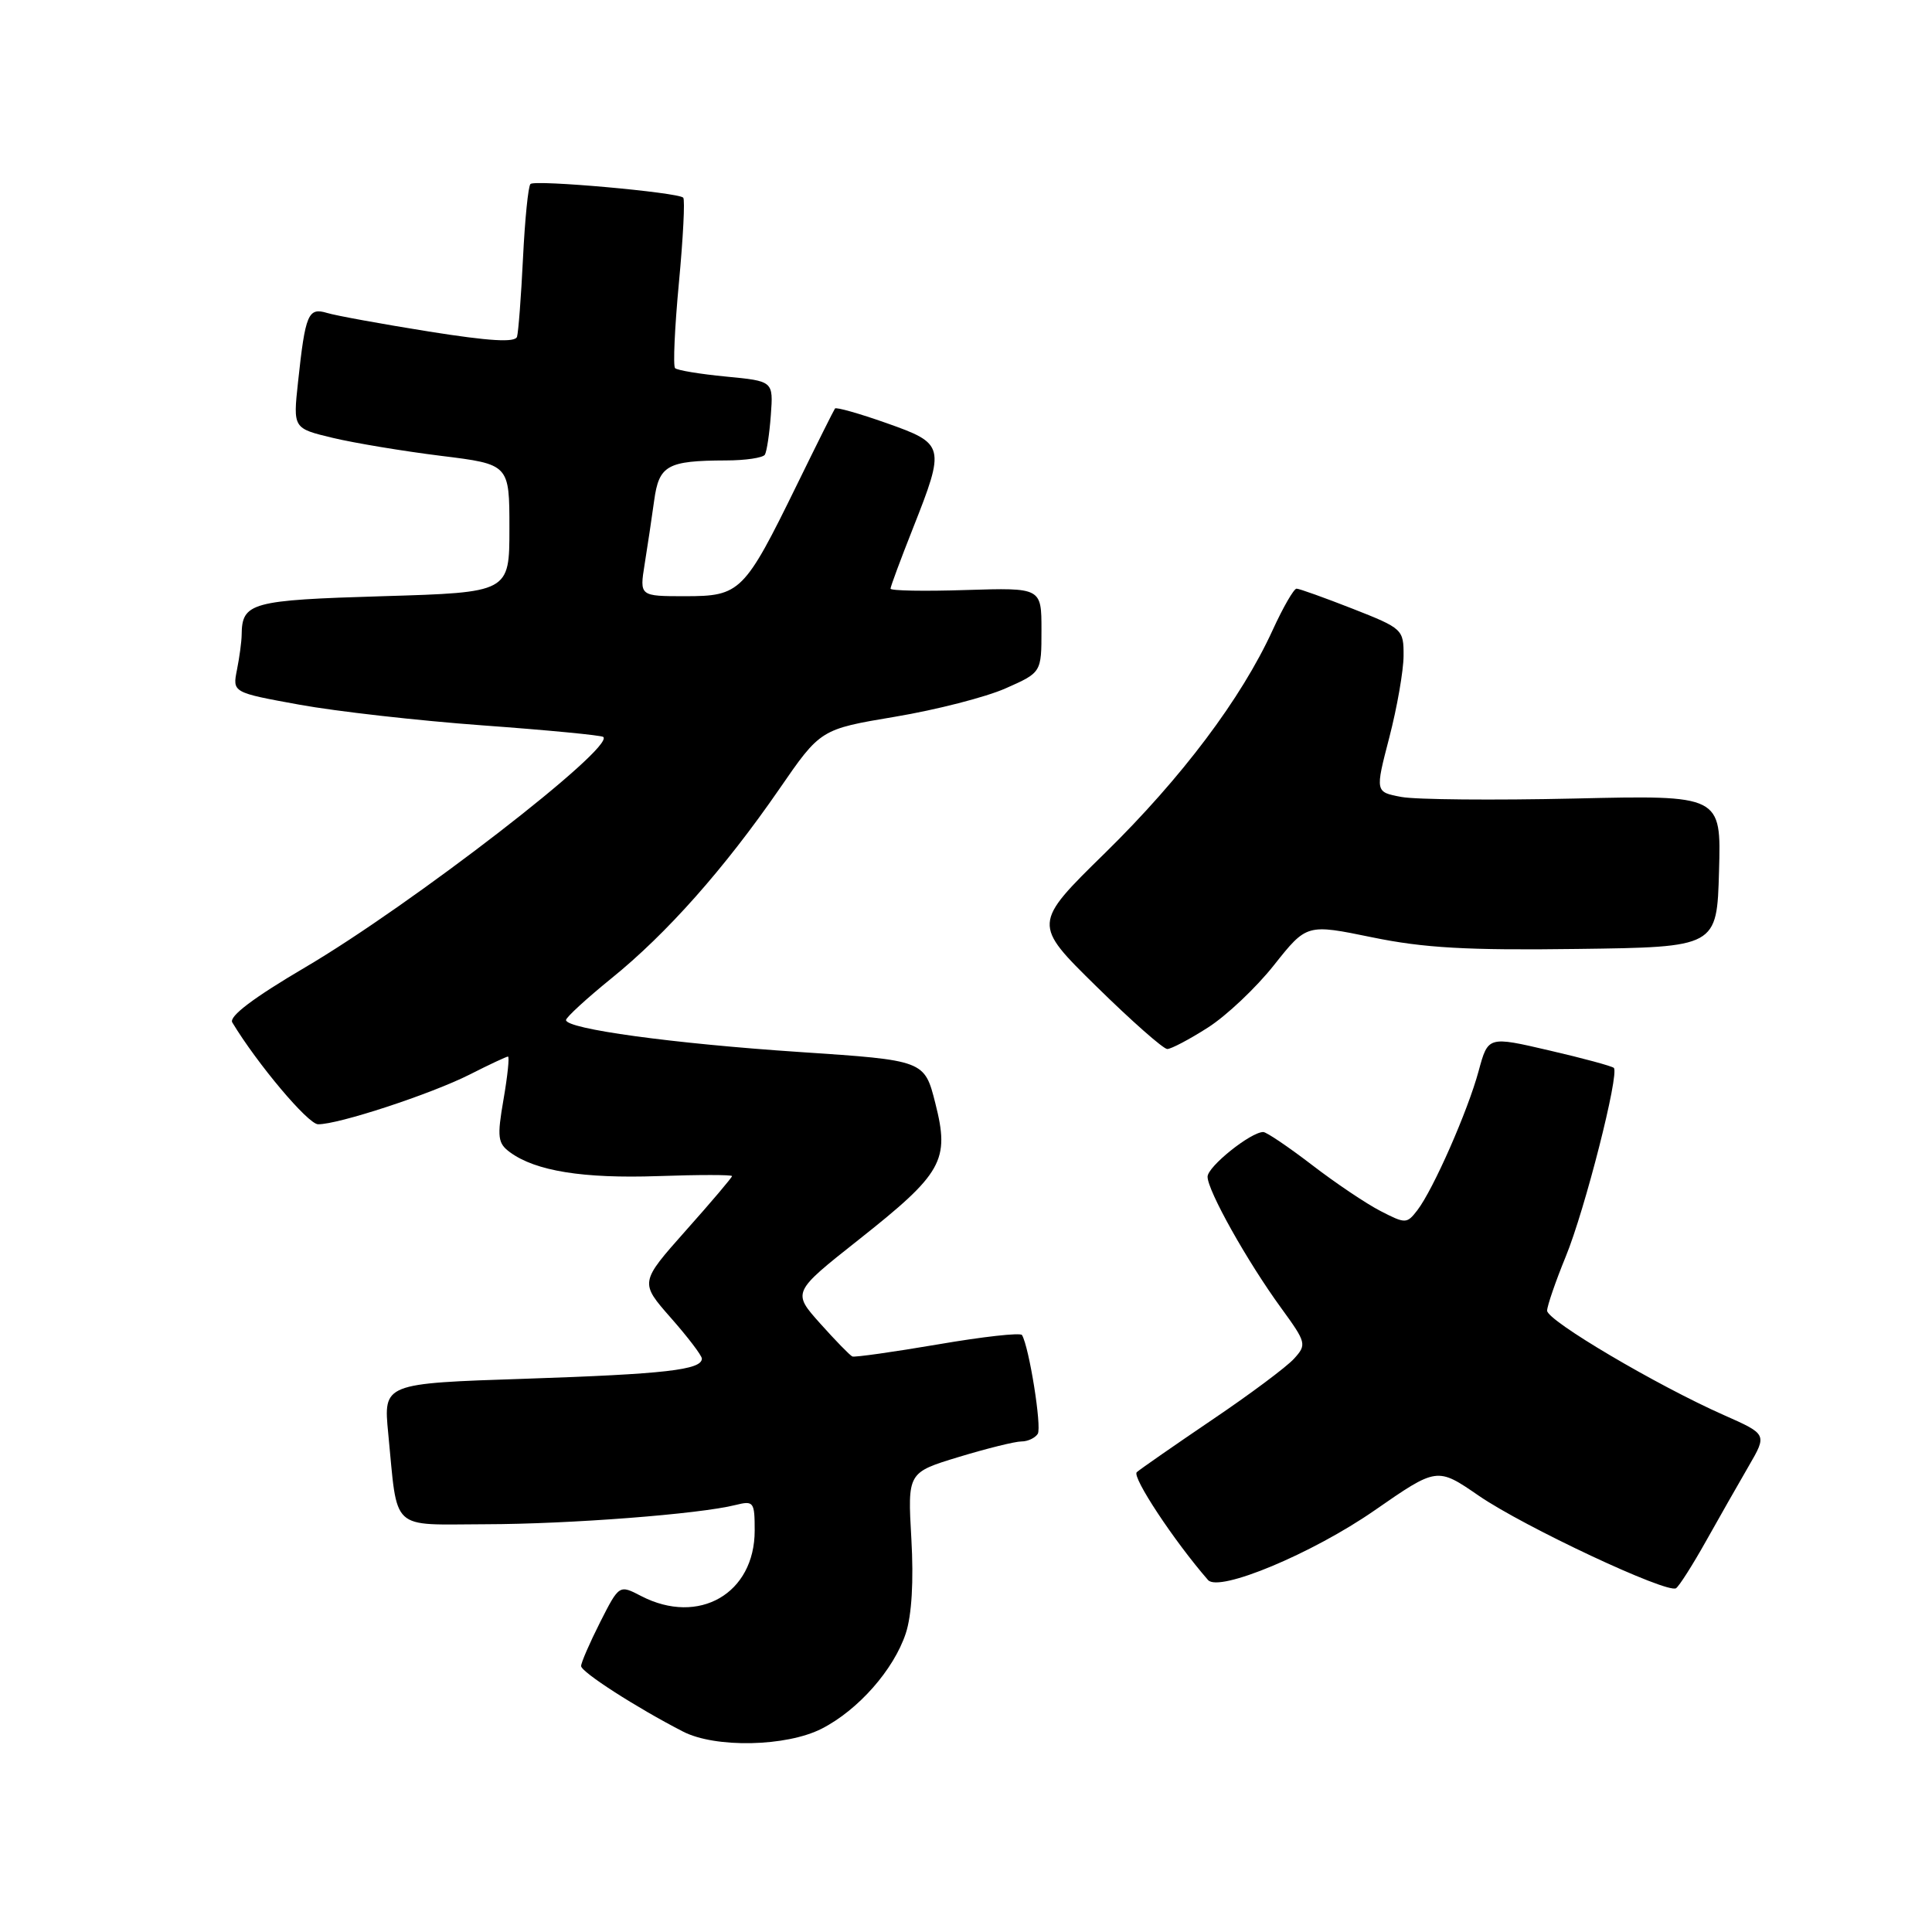 <?xml version="1.0" encoding="UTF-8" standalone="no"?>
<!DOCTYPE svg PUBLIC "-//W3C//DTD SVG 1.1//EN" "http://www.w3.org/Graphics/SVG/1.1/DTD/svg11.dtd" >
<svg xmlns="http://www.w3.org/2000/svg" xmlns:xlink="http://www.w3.org/1999/xlink" version="1.1" viewBox="0 0 256 256">
 <g >
 <path fill="currentColor"
d=" M 108.88 229.06 C 113.72 226.59 118.43 221.24 120.02 216.43 C 120.81 214.04 121.08 209.51 120.76 203.90 C 120.26 195.12 120.26 195.12 127.03 193.06 C 130.76 191.93 134.50 191.00 135.35 191.00 C 136.19 191.00 137.16 190.54 137.51 189.99 C 138.06 189.09 136.37 178.50 135.42 176.90 C 135.22 176.56 130.21 177.12 124.28 178.14 C 118.35 179.15 113.25 179.87 112.94 179.74 C 112.63 179.61 110.71 177.64 108.68 175.37 C 104.98 171.23 104.98 171.23 113.74 164.30 C 124.92 155.46 125.86 153.78 123.94 146.20 C 122.50 140.50 122.50 140.50 106.00 139.40 C 89.15 138.28 75.00 136.34 75.00 135.16 C 75.01 134.80 77.71 132.32 81.00 129.65 C 88.33 123.73 95.99 115.09 103.25 104.57 C 108.72 96.63 108.72 96.63 118.61 94.97 C 124.05 94.06 130.64 92.37 133.25 91.21 C 138.00 89.11 138.00 89.11 138.00 83.49 C 138.00 77.87 138.00 77.87 128.00 78.18 C 122.50 78.36 118.00 78.28 118.00 78.00 C 118.00 77.72 119.34 74.12 120.97 70.00 C 125.28 59.10 125.20 58.79 117.46 56.06 C 113.86 54.79 110.79 53.92 110.64 54.13 C 110.49 54.33 108.22 58.87 105.61 64.21 C 98.62 78.48 98.10 79.00 90.80 79.00 C 84.74 79.00 84.74 79.00 85.42 74.75 C 85.80 72.41 86.36 68.63 86.68 66.33 C 87.32 61.65 88.41 61.04 96.19 61.01 C 98.77 61.01 101.09 60.66 101.35 60.25 C 101.60 59.83 101.96 57.47 102.14 55.00 C 102.47 50.50 102.47 50.50 96.22 49.90 C 92.78 49.57 89.74 49.07 89.45 48.78 C 89.17 48.50 89.40 43.40 89.96 37.46 C 90.52 31.51 90.78 26.44 90.53 26.19 C 89.82 25.48 70.88 23.79 70.29 24.38 C 69.99 24.67 69.55 29.09 69.30 34.21 C 69.05 39.32 68.69 44.00 68.51 44.62 C 68.26 45.41 64.90 45.21 56.83 43.93 C 50.60 42.93 44.53 41.83 43.35 41.47 C 40.83 40.71 40.46 41.58 39.49 50.63 C 38.83 56.76 38.83 56.76 44.09 58.02 C 46.98 58.71 53.43 59.78 58.42 60.40 C 67.50 61.52 67.50 61.52 67.50 70.01 C 67.50 78.50 67.50 78.50 50.71 79.00 C 33.24 79.52 32.06 79.84 32.02 84.13 C 32.01 85.02 31.73 87.10 31.40 88.75 C 30.80 91.76 30.80 91.76 39.65 93.37 C 44.52 94.26 55.47 95.50 64.00 96.12 C 72.53 96.74 79.70 97.43 79.94 97.65 C 81.49 99.05 54.51 119.90 40.45 128.17 C 33.58 132.21 30.30 134.69 30.78 135.48 C 34.08 140.95 40.81 148.95 42.14 148.97 C 44.78 149.02 57.08 144.98 62.22 142.39 C 64.81 141.07 67.11 140.00 67.31 140.00 C 67.52 140.00 67.26 142.55 66.72 145.67 C 65.85 150.70 65.95 151.49 67.59 152.69 C 70.98 155.17 77.27 156.18 87.18 155.84 C 92.58 155.65 97.00 155.65 97.00 155.84 C 97.00 156.02 94.25 159.27 90.88 163.05 C 84.77 169.93 84.77 169.93 88.88 174.61 C 91.15 177.18 93.00 179.62 93.00 180.02 C 93.00 181.52 88.11 182.07 69.65 182.69 C 50.80 183.31 50.80 183.31 51.44 189.91 C 52.73 203.10 51.56 202.00 64.33 201.97 C 75.49 201.95 92.66 200.63 97.46 199.42 C 99.87 198.82 100.00 199.00 100.00 202.81 C 100.00 211.16 92.60 215.43 84.97 211.49 C 82.05 209.97 82.05 209.97 79.52 214.95 C 78.14 217.69 77.00 220.30 77.00 220.76 C 77.00 221.55 84.33 226.27 90.50 229.44 C 94.78 231.65 104.20 231.45 108.88 229.06 Z  M 226.03 204.25 C 227.80 201.09 230.36 196.60 231.71 194.27 C 234.16 190.05 234.16 190.05 228.43 187.51 C 219.57 183.59 205.00 174.99 205.00 173.67 C 205.01 173.03 206.12 169.80 207.47 166.50 C 210.00 160.35 214.60 142.27 213.84 141.50 C 213.60 141.27 209.76 140.22 205.29 139.19 C 197.18 137.30 197.18 137.30 195.93 141.90 C 194.50 147.20 189.91 157.63 187.80 160.37 C 186.41 162.17 186.23 162.17 182.93 160.47 C 181.04 159.50 176.95 156.75 173.83 154.35 C 170.71 151.96 167.81 150.00 167.39 150.00 C 165.73 150.00 160.01 154.58 160.01 155.92 C 160.00 157.75 165.26 167.14 169.74 173.29 C 173.10 177.91 173.17 178.16 171.47 180.03 C 170.50 181.11 165.61 184.76 160.60 188.14 C 155.60 191.53 151.11 194.65 150.63 195.07 C 149.95 195.68 155.56 204.18 160.07 209.36 C 161.52 211.02 173.90 205.85 182.13 200.14 C 190.42 194.39 190.42 194.39 195.96 198.20 C 201.95 202.31 220.88 211.19 222.08 210.45 C 222.48 210.20 224.26 207.41 226.03 204.25 Z  M 160.05 136.16 C 162.50 134.60 166.45 130.87 168.82 127.87 C 173.15 122.42 173.15 122.42 181.82 124.20 C 188.66 125.61 194.41 125.94 209.00 125.74 C 227.50 125.50 227.50 125.50 227.78 115.43 C 228.07 105.36 228.07 105.36 208.62 105.81 C 197.92 106.05 187.61 105.96 185.69 105.60 C 182.21 104.95 182.21 104.95 184.09 97.72 C 185.12 93.75 185.97 88.88 185.98 86.91 C 186.00 83.40 185.85 83.26 179.23 80.66 C 175.50 79.20 172.16 78.00 171.80 78.00 C 171.44 78.00 170.01 80.48 168.62 83.52 C 164.47 92.58 156.60 103.04 146.43 113.02 C 136.84 122.42 136.84 122.42 145.28 130.71 C 149.92 135.27 154.15 139.00 154.67 139.00 C 155.18 139.00 157.61 137.72 160.05 136.16 Z "/>
</g>
</svg>